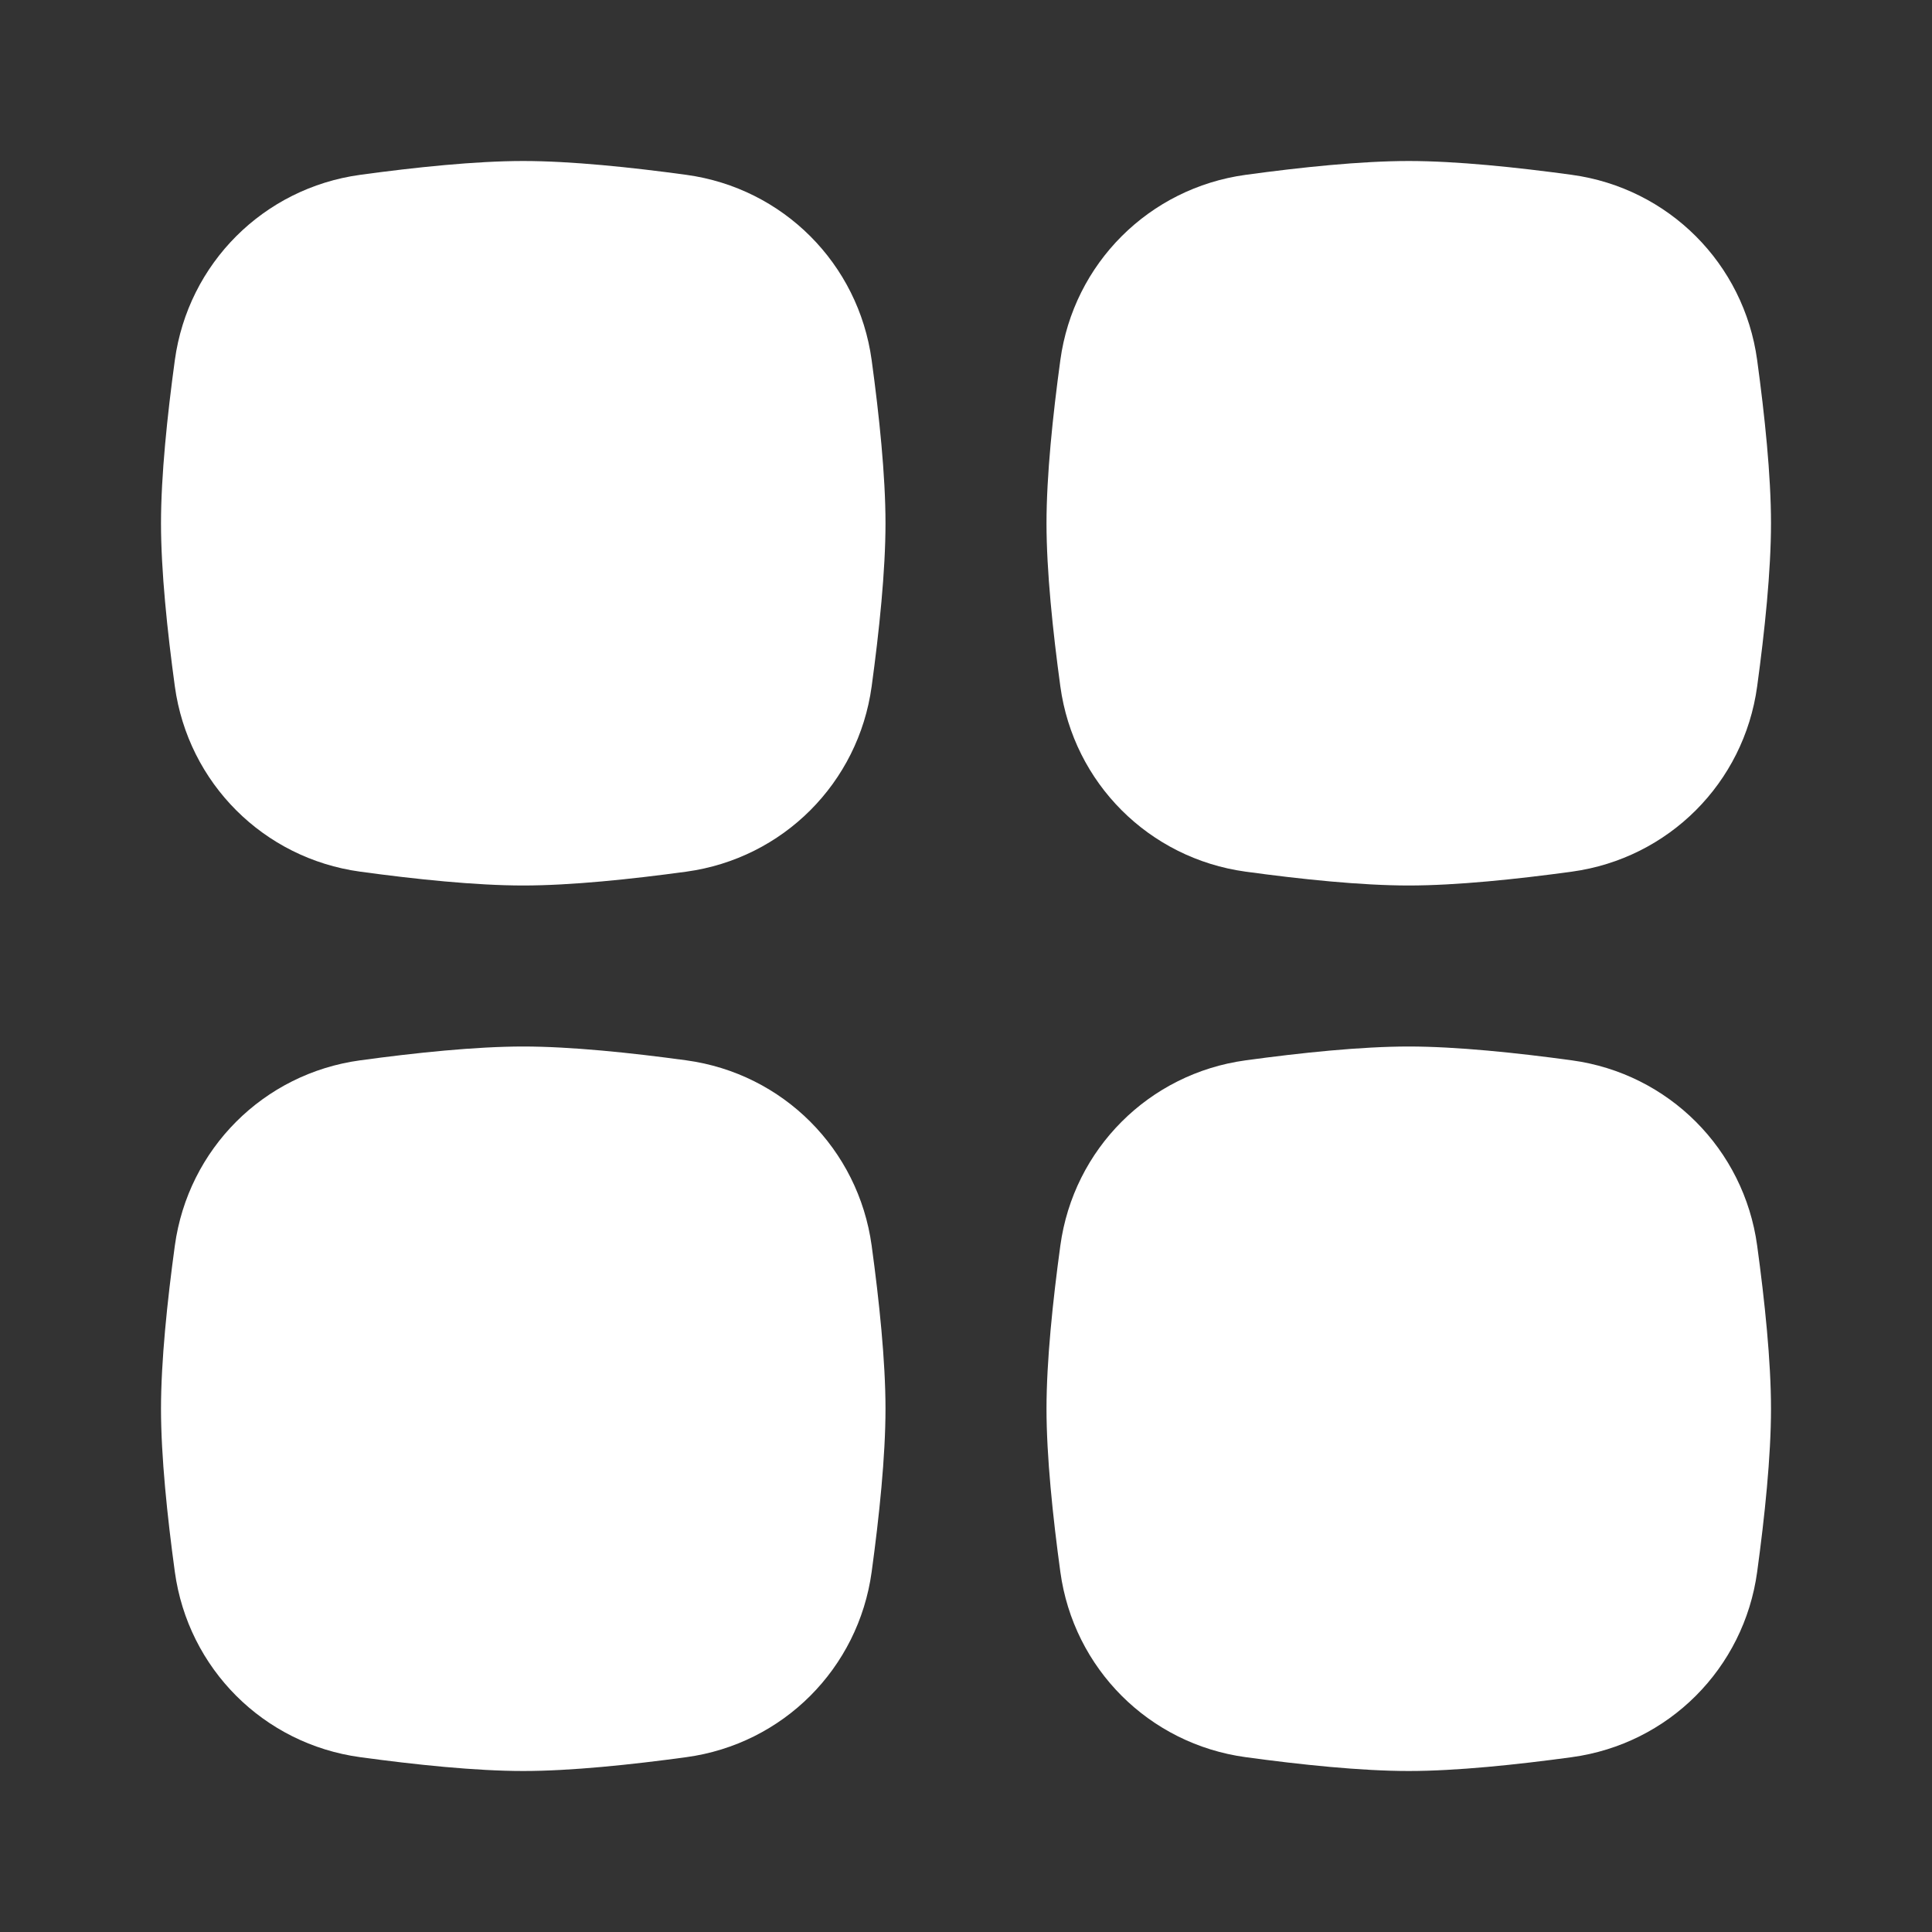 <?xml version="1.0" encoding="utf-8"?>
<!-- Generator: Adobe Illustrator 16.0.3, SVG Export Plug-In . SVG Version: 6.00 Build 0)  -->
<!DOCTYPE svg PUBLIC "-//W3C//DTD SVG 1.1//EN" "http://www.w3.org/Graphics/SVG/1.1/DTD/svg11.dtd">
<svg version="1.1" id="Capa_1" xmlns="http://www.w3.org/2000/svg" xmlns:xlink="http://www.w3.org/1999/xlink" x="0px" y="0px"
	 width="24px" height="24px" viewBox="0 0 24 24" enable-background="new 0 0 24 24" xml:space="preserve">
<rect x="0" y="0" width="24" height="24" fill="#333333" stroke="none"/>
<path fill="#FFFFFF" d="M17.5,15c-0.452,0-1.092,0.063-1.756,0.154c-0.311,0.042-0.548,0.279-0.59,0.59
	C15.063,16.408,15,17.048,15,17.5s0.063,1.092,0.154,1.756c0.042,0.311,0.279,0.548,0.59,0.59C16.408,19.938,17.048,20,17.5,20
	s1.092-0.063,1.756-0.154c0.311-0.042,0.548-0.279,0.59-0.59C19.938,18.592,20,17.952,20,17.5s-0.063-1.092-0.154-1.756
	c-0.042-0.311-0.279-0.548-0.59-0.59C18.592,15.063,17.952,15,17.5,15z M15.473,13.172c-1.2,0.164-2.137,1.101-2.301,2.301
	C13.078,16.16,13,16.908,13,17.5s0.078,1.34,0.172,2.027c0.164,1.2,1.101,2.137,2.301,2.301C16.16,21.922,16.908,22,17.5,22
	s1.34-0.078,2.027-0.172c1.2-0.164,2.137-1.101,2.301-2.301C21.922,18.84,22,18.092,22,17.5s-0.078-1.34-0.172-2.027
	c-0.164-1.2-1.101-2.137-2.301-2.301C18.84,13.078,18.092,13,17.5,13S16.16,13.078,15.473,13.172z"/>
<path fill="#FFFFFF" d="M6.5,15c-0.452,0-1.091,0.063-1.756,0.154c-0.311,0.042-0.547,0.279-0.59,0.59C4.063,16.408,4,17.048,4,17.5
	s0.063,1.092,0.154,1.756c0.042,0.311,0.279,0.548,0.59,0.59C5.409,19.938,6.048,20,6.5,20s1.091-0.063,1.756-0.154
	c0.311-0.042,0.547-0.279,0.59-0.59C8.938,18.592,9,17.952,9,17.5s-0.063-1.092-0.154-1.756c-0.042-0.311-0.279-0.548-0.59-0.59
	C7.591,15.063,6.952,15,6.5,15z M4.473,13.172c-1.2,0.164-2.136,1.101-2.301,2.301C2.078,16.16,2,16.908,2,17.5
	s0.078,1.34,0.172,2.027c0.165,1.2,1.101,2.137,2.301,2.301C5.161,21.922,5.908,22,6.5,22s1.339-0.078,2.027-0.172
	c1.2-0.164,2.136-1.101,2.301-2.301C10.922,18.84,11,18.092,11,17.5s-0.078-1.34-0.172-2.027c-0.165-1.2-1.101-2.137-2.301-2.301
	C7.839,13.078,7.092,13,6.5,13S5.161,13.078,4.473,13.172z"/>
<path fill="#FFFFFF" d="M17.5,4c-0.452,0-1.092,0.063-1.756,0.153c-0.311,0.043-0.548,0.28-0.59,0.59C15.063,5.409,15,6.048,15,6.5
	s0.063,1.091,0.154,1.756c0.042,0.311,0.279,0.547,0.59,0.59C16.408,8.938,17.048,9,17.5,9s1.092-0.063,1.756-0.153
	c0.311-0.043,0.548-0.28,0.59-0.59C19.938,7.591,20,6.952,20,6.5s-0.063-1.091-0.154-1.756c-0.042-0.311-0.279-0.547-0.59-0.59
	C18.592,4.063,17.952,4,17.5,4z M15.473,2.172c-1.2,0.165-2.137,1.101-2.301,2.301C13.078,5.161,13,5.908,13,6.5
	s0.078,1.339,0.172,2.027c0.164,1.2,1.101,2.136,2.301,2.301C16.16,10.922,16.908,11,17.5,11s1.34-0.078,2.027-0.172
	c1.2-0.165,2.137-1.101,2.301-2.301C21.922,7.839,22,7.092,22,6.5s-0.078-1.339-0.172-2.027c-0.164-1.2-1.101-2.136-2.301-2.301
	C18.84,2.078,18.092,2,17.5,2S16.16,2.078,15.473,2.172z"/>
<path fill="#FFFFFF" d="M6.5,4C6.048,4,5.409,4.063,4.744,4.153c-0.311,0.043-0.547,0.28-0.59,0.59C4.063,5.409,4,6.048,4,6.5
	s0.063,1.091,0.154,1.756c0.042,0.311,0.279,0.547,0.59,0.59C5.409,8.938,6.048,9,6.5,9s1.091-0.063,1.756-0.153
	c0.311-0.043,0.547-0.28,0.59-0.59C8.938,7.591,9,6.952,9,6.5S8.938,5.409,8.846,4.744c-0.042-0.311-0.279-0.547-0.59-0.59
	C7.591,4.063,6.952,4,6.5,4z M4.473,2.172c-1.2,0.165-2.136,1.101-2.301,2.301C2.078,5.161,2,5.908,2,6.5s0.078,1.339,0.172,2.027
	c0.165,1.2,1.101,2.136,2.301,2.301C5.161,10.922,5.908,11,6.5,11s1.339-0.078,2.027-0.172c1.2-0.165,2.136-1.101,2.301-2.301
	C10.922,7.839,11,7.092,11,6.5s-0.078-1.339-0.172-2.027c-0.165-1.2-1.101-2.136-2.301-2.301C7.839,2.078,7.092,2,6.5,2
	S5.161,2.078,4.473,2.172z"/>
</svg>
